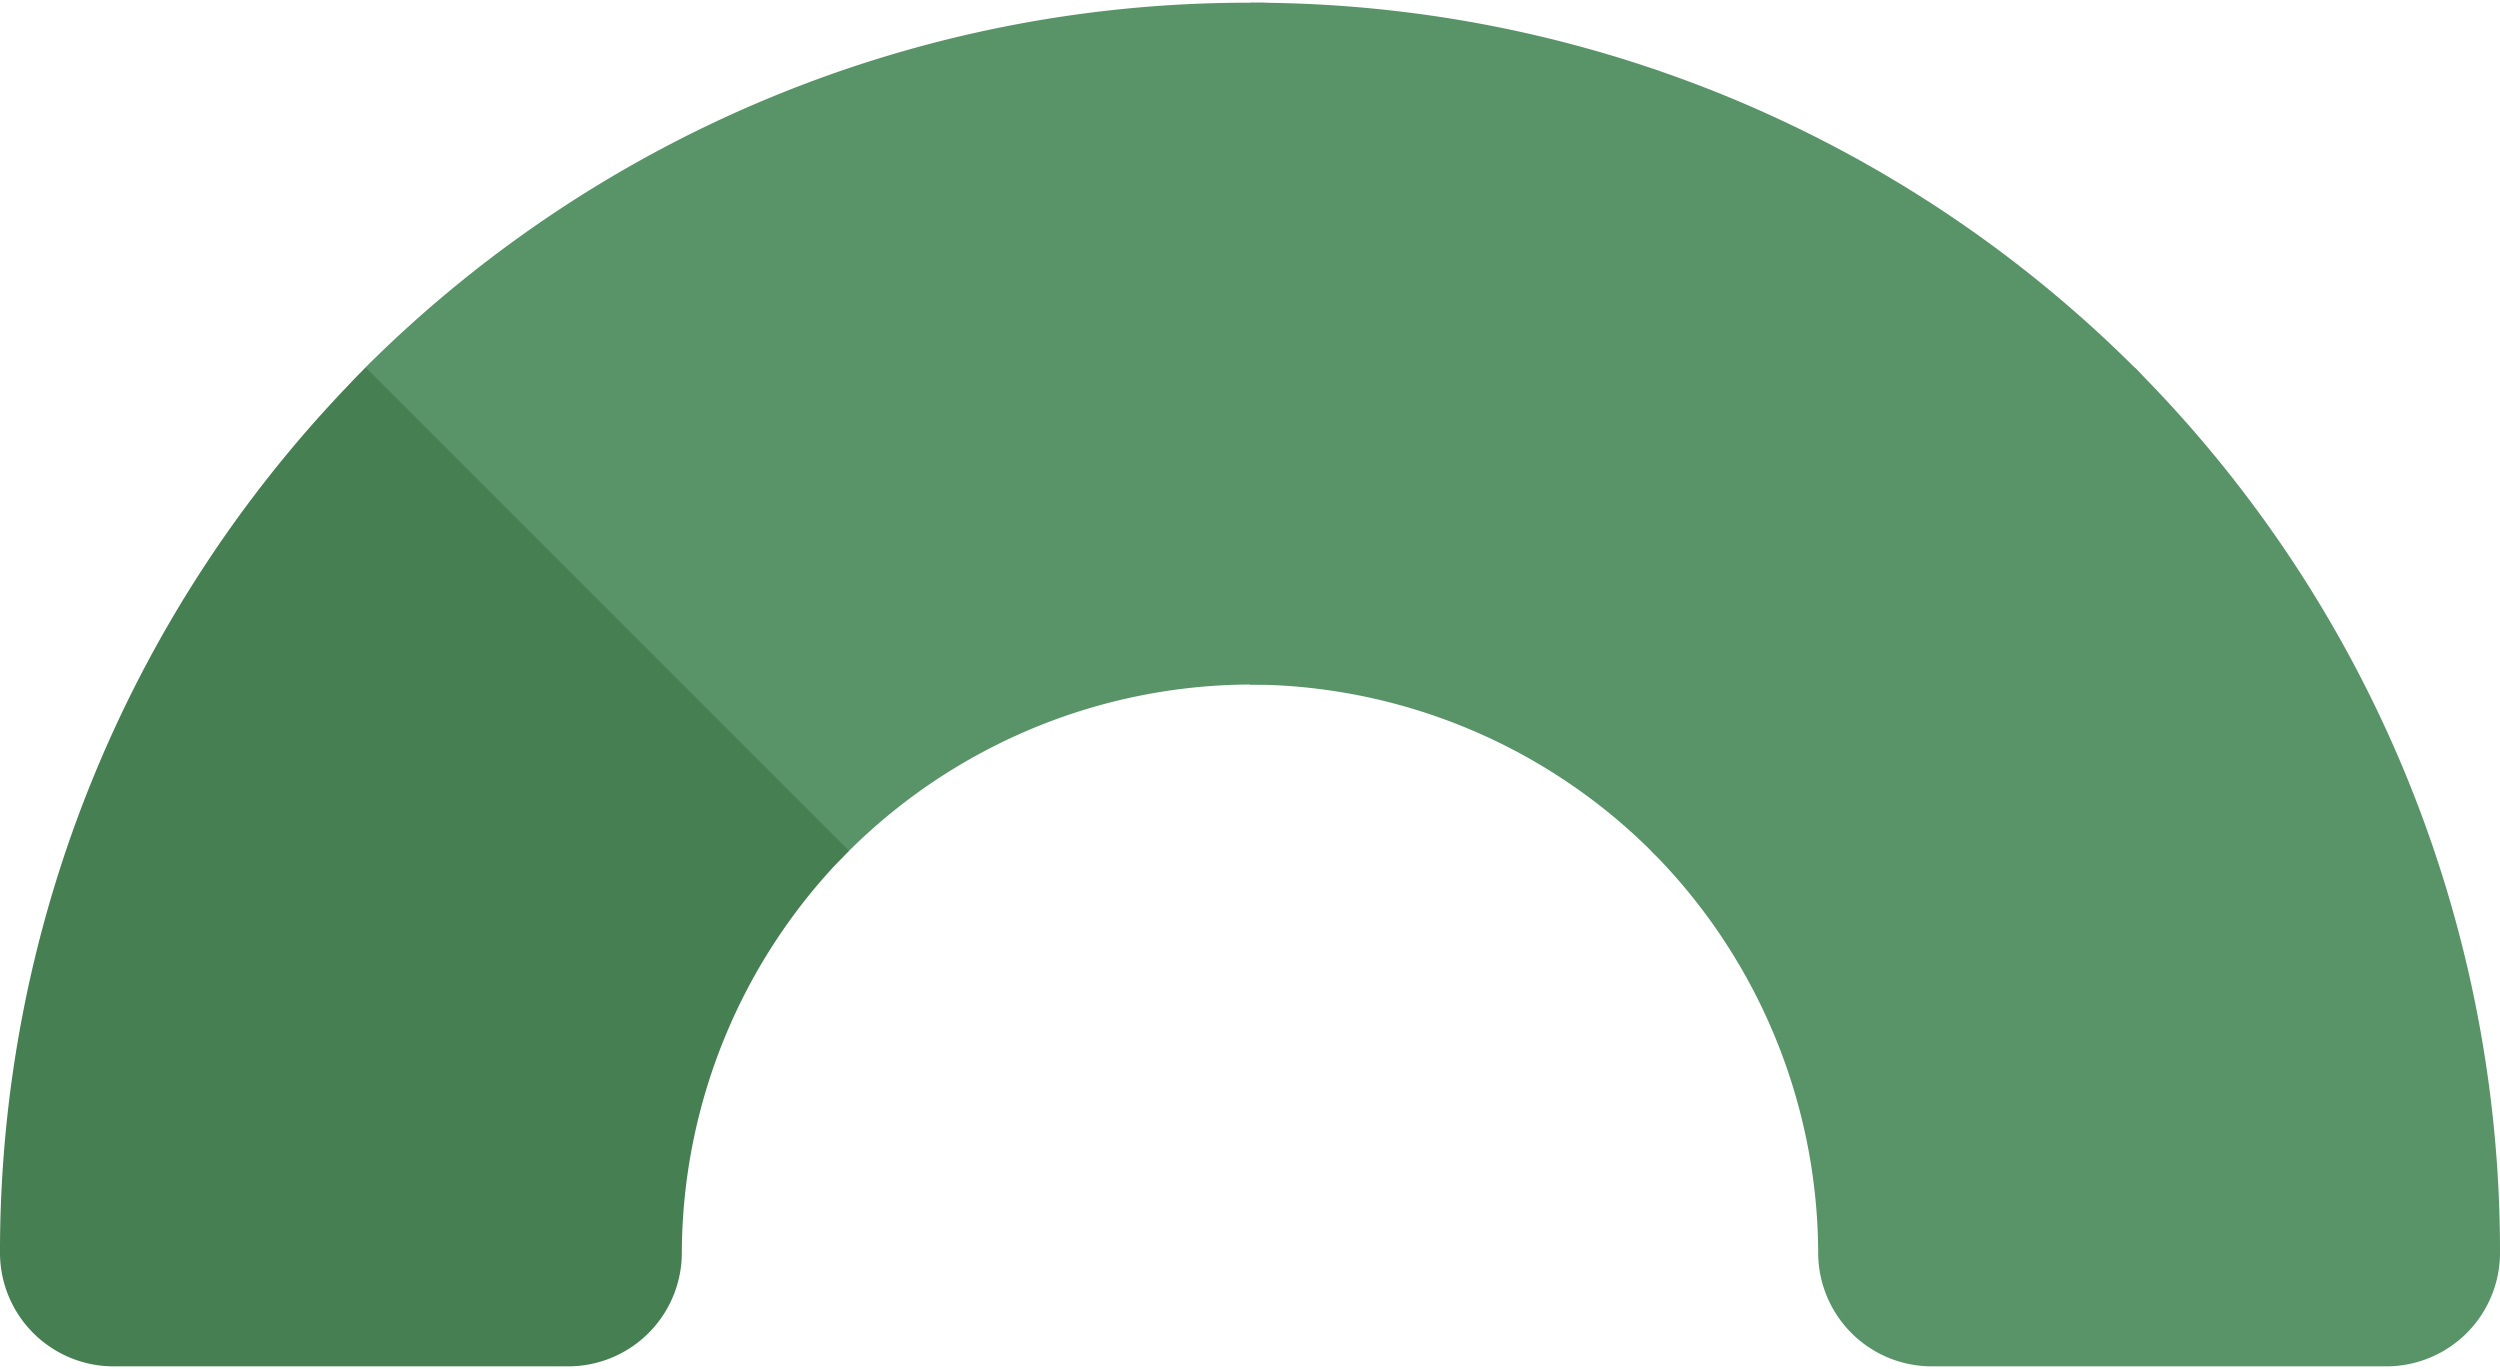 <svg id="Layer_1" data-name="Layer 1" xmlns="http://www.w3.org/2000/svg" width="84" height="46" viewBox="0 0 352 192"><defs><style>.cls-1{fill:#599368}.cls-2{fill:#467f52}</style></defs><title>circle2</title><path class="cls-1" d="M176 0A176 176 0 0 0 51.47 51.34v.07s-.05 0-.08.06L50 52.88a21.17 21.17 0 0 0 .49 29.46l38.12 38.13a21.14 21.14 0 0 0 30.15-.26c.24-.25.48-.5.73-.74A80.56 80.56 0 0 1 176 96h.7A31 31 0 0 0 208 65V31a31 31 0 0 0-30.73-31z"/><path class="cls-2" d="M51.47 51.34v.07s-.05 0-.08.06A176.13 176.13 0 0 0 0 176a16 16 0 0 0 16 16h64a16 16 0 0 0 16-16 80.56 80.56 0 0 1 23.47-56.53l.07-.06z"/><path class="cls-1" d="M232.53 119.47a22.55 22.55 0 0 0 31.88 0l36.14-36.15a22.6 22.6 0 0 0 .11-31.85s-.06 0-.08-.06l-.05-.07A176 176 0 0 0 176 0v96a80.54 80.54 0 0 1 56.53 23.47z"/><path class="cls-1" d="M232.53 119.47A80.56 80.56 0 0 1 256 176a16 16 0 0 0 16 16h64a16 16 0 0 0 16-16 176.13 176.13 0 0 0-51.34-124.53s-.06 0-.08-.06l-.05-.07-68.07 68.07s.05.03.07.06z"/></svg>